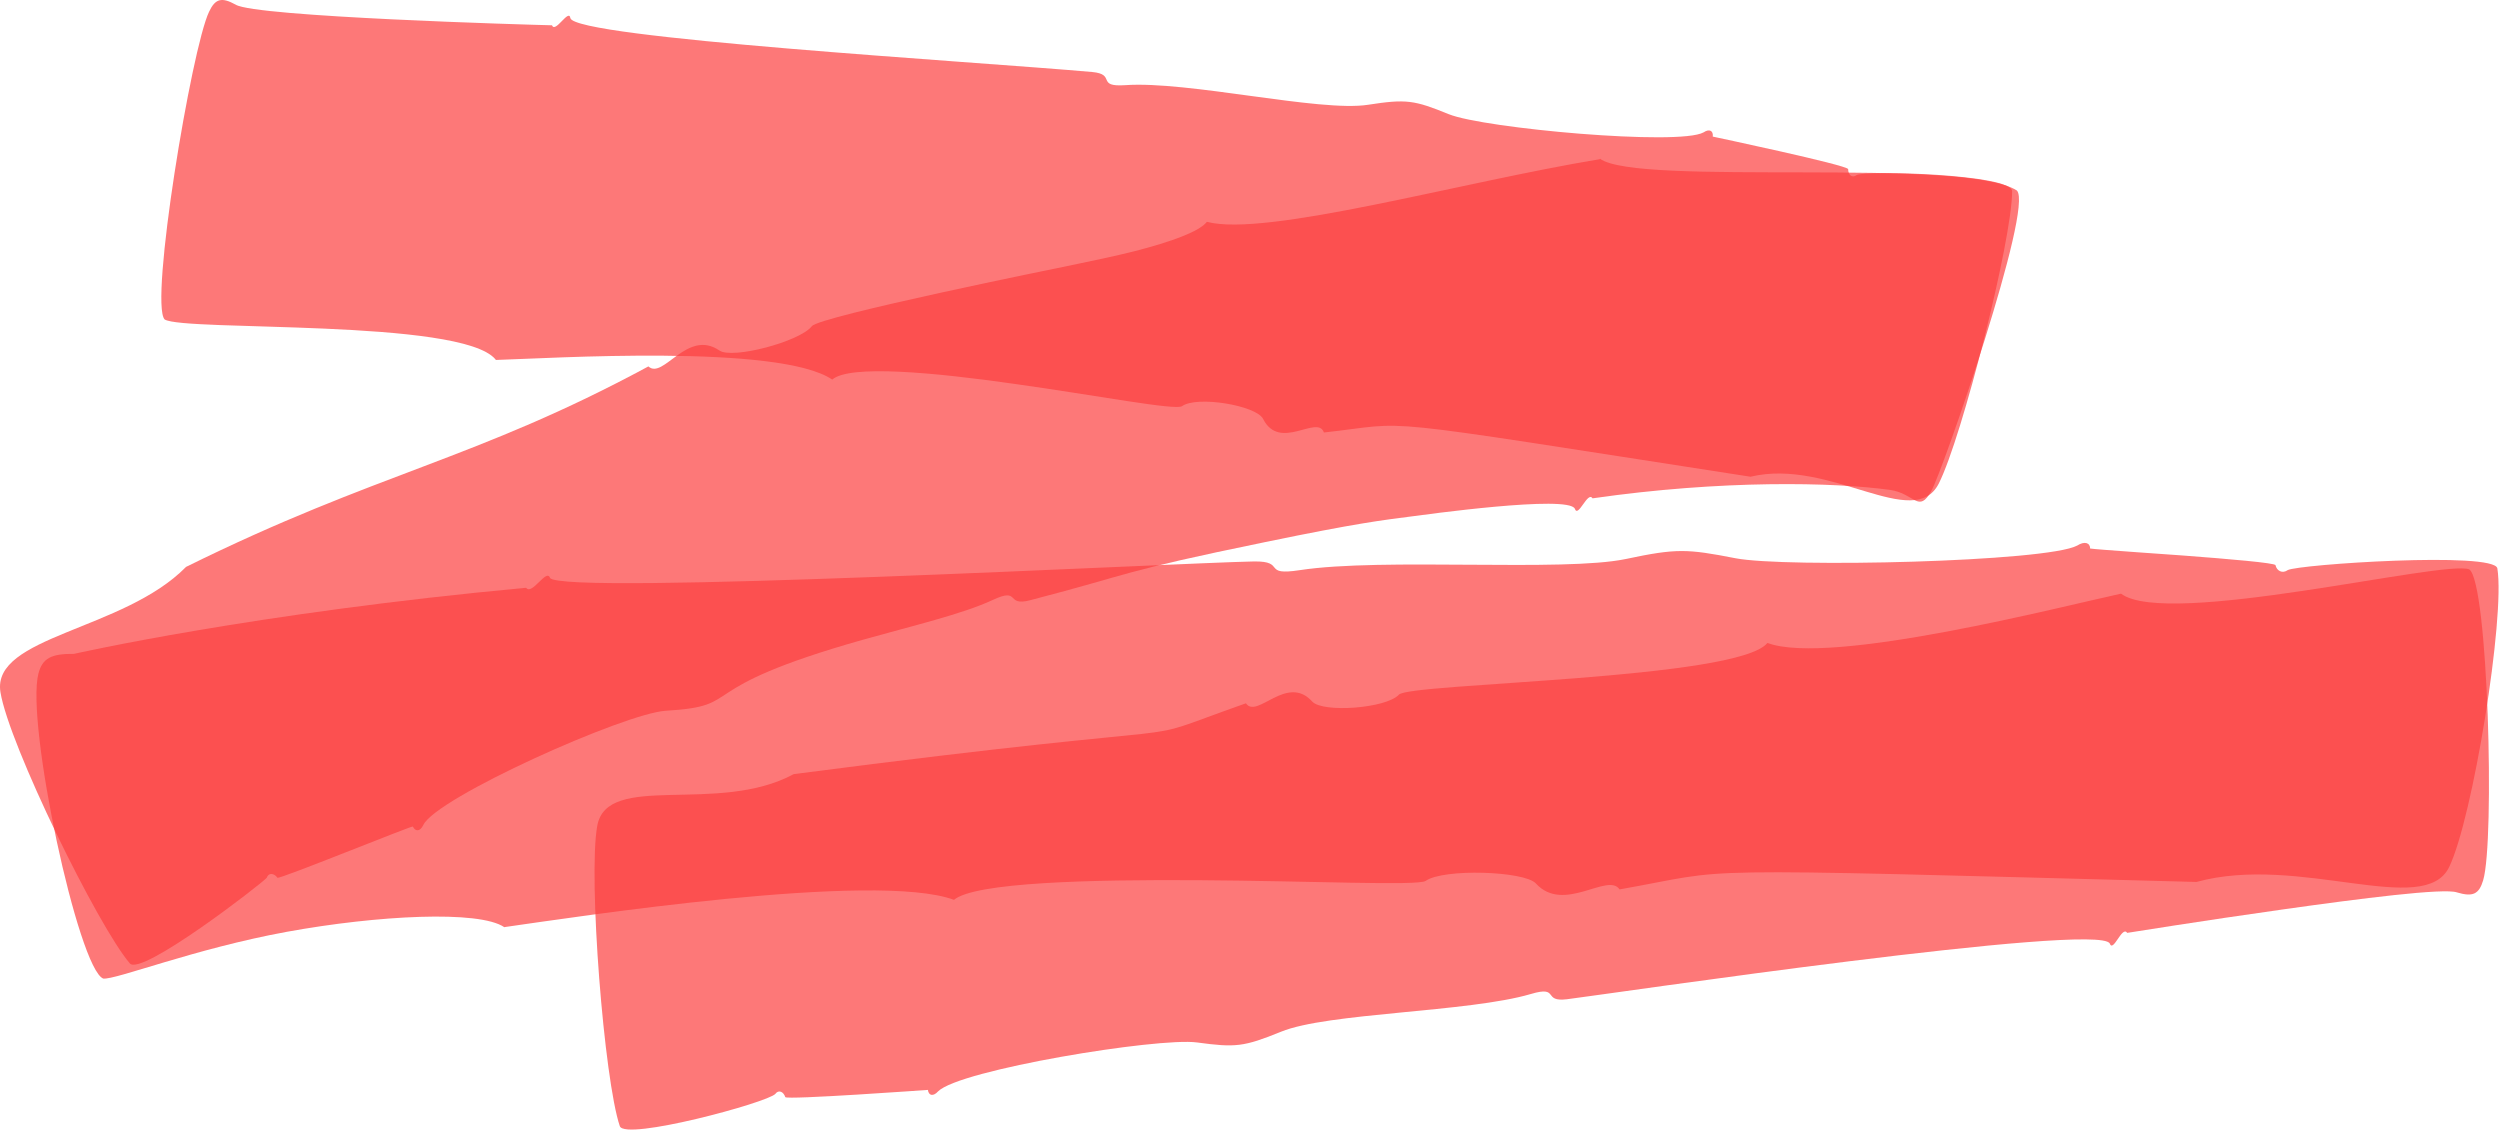 <svg width="301" height="136" viewBox="0 0 301 136" fill="none" xmlns="http://www.w3.org/2000/svg">
<path opacity="0.7" d="M59.639 43.249C55.481 38.343 22.158 39.928 19.824 38.463C17.97 36.518 23.055 5.797 25.179 1.4C25.927 -0.185 26.704 -0.365 28.38 0.562C30.713 2.028 63.707 2.985 66.459 3.045C66.848 4.062 68.493 0.981 68.673 2.178C69.181 4.571 116.953 7.383 131.491 8.669C134.452 8.938 131.91 10.494 135.469 10.254C143.008 9.716 158.922 13.515 164.695 12.617C169.331 11.9 170.259 12.049 174.447 13.754C178.694 15.459 202.146 17.583 205.108 15.938C205.826 15.459 206.304 15.758 206.215 16.446C206.215 16.446 222.488 19.886 222.517 20.365C222.517 21.083 222.996 21.472 223.535 21.083C224.492 20.485 242.26 20.963 242.26 23.027C242.26 28.86 236.248 52.642 233.436 58.206C230.445 64.098 220.304 55.094 210.762 57.398C163.05 50.009 170.618 50.847 159.4 52.073C158.623 49.86 154.076 54.407 152.071 50.428C151.234 48.813 144.114 47.616 142.32 48.902C141.572 49.441 132.089 47.616 122.278 46.24C112.466 44.834 102.296 43.877 100.202 45.702C93.8 41.364 66.07 43.159 59.699 43.339L59.639 43.249Z" fill="#FC403F"/>
<path opacity="0.7" d="M192.634 19.108C197.241 22.489 236.428 18.839 242.829 22.937C244.893 24.942 233.945 56.59 232.539 59.103C230.983 61.885 230.535 59.402 227.543 58.983C220.813 58.056 207.352 57.757 191.737 60C191.169 59.073 190.002 62.423 189.613 61.256C188.865 59.551 171.486 61.974 169.661 62.214C166.67 62.602 163.469 62.961 152.341 65.265C134.303 68.974 136.906 68.914 124.043 72.264C120.992 73.072 122.936 70.649 119.526 72.235C115.877 73.94 109.744 75.376 103.911 77.021C82.523 83.063 90.091 84.978 80.16 85.576C75.224 85.875 52.49 96.046 50.965 99.336C50.576 100.144 50.008 100.144 49.708 99.516C49.648 99.366 33.585 105.917 33.406 105.678C32.987 105.109 32.329 105.05 32.119 105.678C31.401 106.485 17.013 117.583 15.637 115.998C11.808 111.541 1.069 89.644 0.052 83.332C-1.025 76.572 14.859 75.944 22.397 68.256C45.52 56.829 57.187 55.393 78.066 44.116C79.861 45.761 82.733 39.539 86.621 42.202C88.177 43.278 96.313 41.125 97.749 39.27C98.677 38.074 127.483 32.24 128.949 31.941C131.671 31.373 134.244 30.834 136.517 30.266C141.064 29.099 144.414 27.873 145.311 26.706C152.371 28.591 175.913 21.92 192.605 19.168L192.634 19.108Z" fill="#FC403F"/>
<path opacity="0.7" d="M60.716 111.631C57.665 109.567 45.46 110.195 34.482 112.199C23.414 114.233 13.961 117.973 12.436 117.823C9.445 116.686 3.073 87.042 4.629 81.089C5.107 79.265 6.154 78.696 8.906 78.726C8.906 78.726 30.623 73.79 63.349 70.769C64.037 71.727 65.802 68.406 66.22 69.573C67.387 71.727 141.512 67.778 150.965 67.599C154.943 67.539 151.832 69.363 156.499 68.645C166.46 67.12 188.237 68.885 195.775 67.299C201.847 66.013 203.104 66.073 208.937 67.21C214.86 68.376 246.448 67.658 250.098 65.684C250.995 65.116 251.653 65.355 251.653 66.043C252.371 66.163 262.063 66.821 262.781 66.88C268.345 67.299 273.939 67.778 273.969 68.047C274.118 68.735 274.806 69.094 275.434 68.645C276.601 67.957 300.352 66.372 300.681 68.436C301.639 74.239 297.72 98.529 294.878 104.392C291.887 110.584 276.84 102.777 264.456 106.187C199.993 104.482 209.475 104.541 194.997 107.084C193.591 104.99 188.267 110.046 184.917 106.366C183.54 104.871 173.789 104.541 171.635 106.067C170.708 106.665 157.785 106.067 144.444 105.977C131.102 105.888 117.372 106.247 114.859 108.341C105.437 104.841 69.152 110.434 60.686 111.631H60.716Z" fill="#FC403F"/>
<path opacity="0.7" d="M255.393 71.487C260.927 75.645 294.31 67.359 297.301 68.555C299.575 70.111 300.382 101.221 298.976 105.977C298.468 107.682 297.72 108.011 295.806 107.443C294.25 106.904 284.289 108.161 274.777 109.507C265.234 110.853 256.11 112.319 256.11 112.319C255.512 111.391 254.435 114.742 254.017 113.605C252.82 110.943 193.711 119.678 188.686 120.306C185.635 120.695 187.848 118.63 184.318 119.677C176.81 121.891 159.819 121.921 154.225 124.224C149.738 126.049 148.751 126.139 144.115 125.511C139.448 124.882 115.518 128.801 112.945 131.404C112.347 132.062 111.808 131.912 111.719 131.224C111.719 131.224 94.668 132.451 94.548 132.092C94.339 131.433 93.741 131.164 93.352 131.703C92.424 132.75 75.254 137.386 74.626 135.591C72.742 130.057 70.797 105.648 71.904 99.456C73.07 92.845 86.382 98.17 95.565 93.204C150.726 86.025 133.914 90.332 150.008 84.679C151.354 86.623 154.943 81.089 157.995 84.469C159.251 85.845 166.879 85.307 168.434 83.632C169.751 82.226 209.266 81.837 212.796 77.41C220.334 80.252 248.722 72.893 255.333 71.487H255.393Z" fill="#FC403F"/>
</svg>
